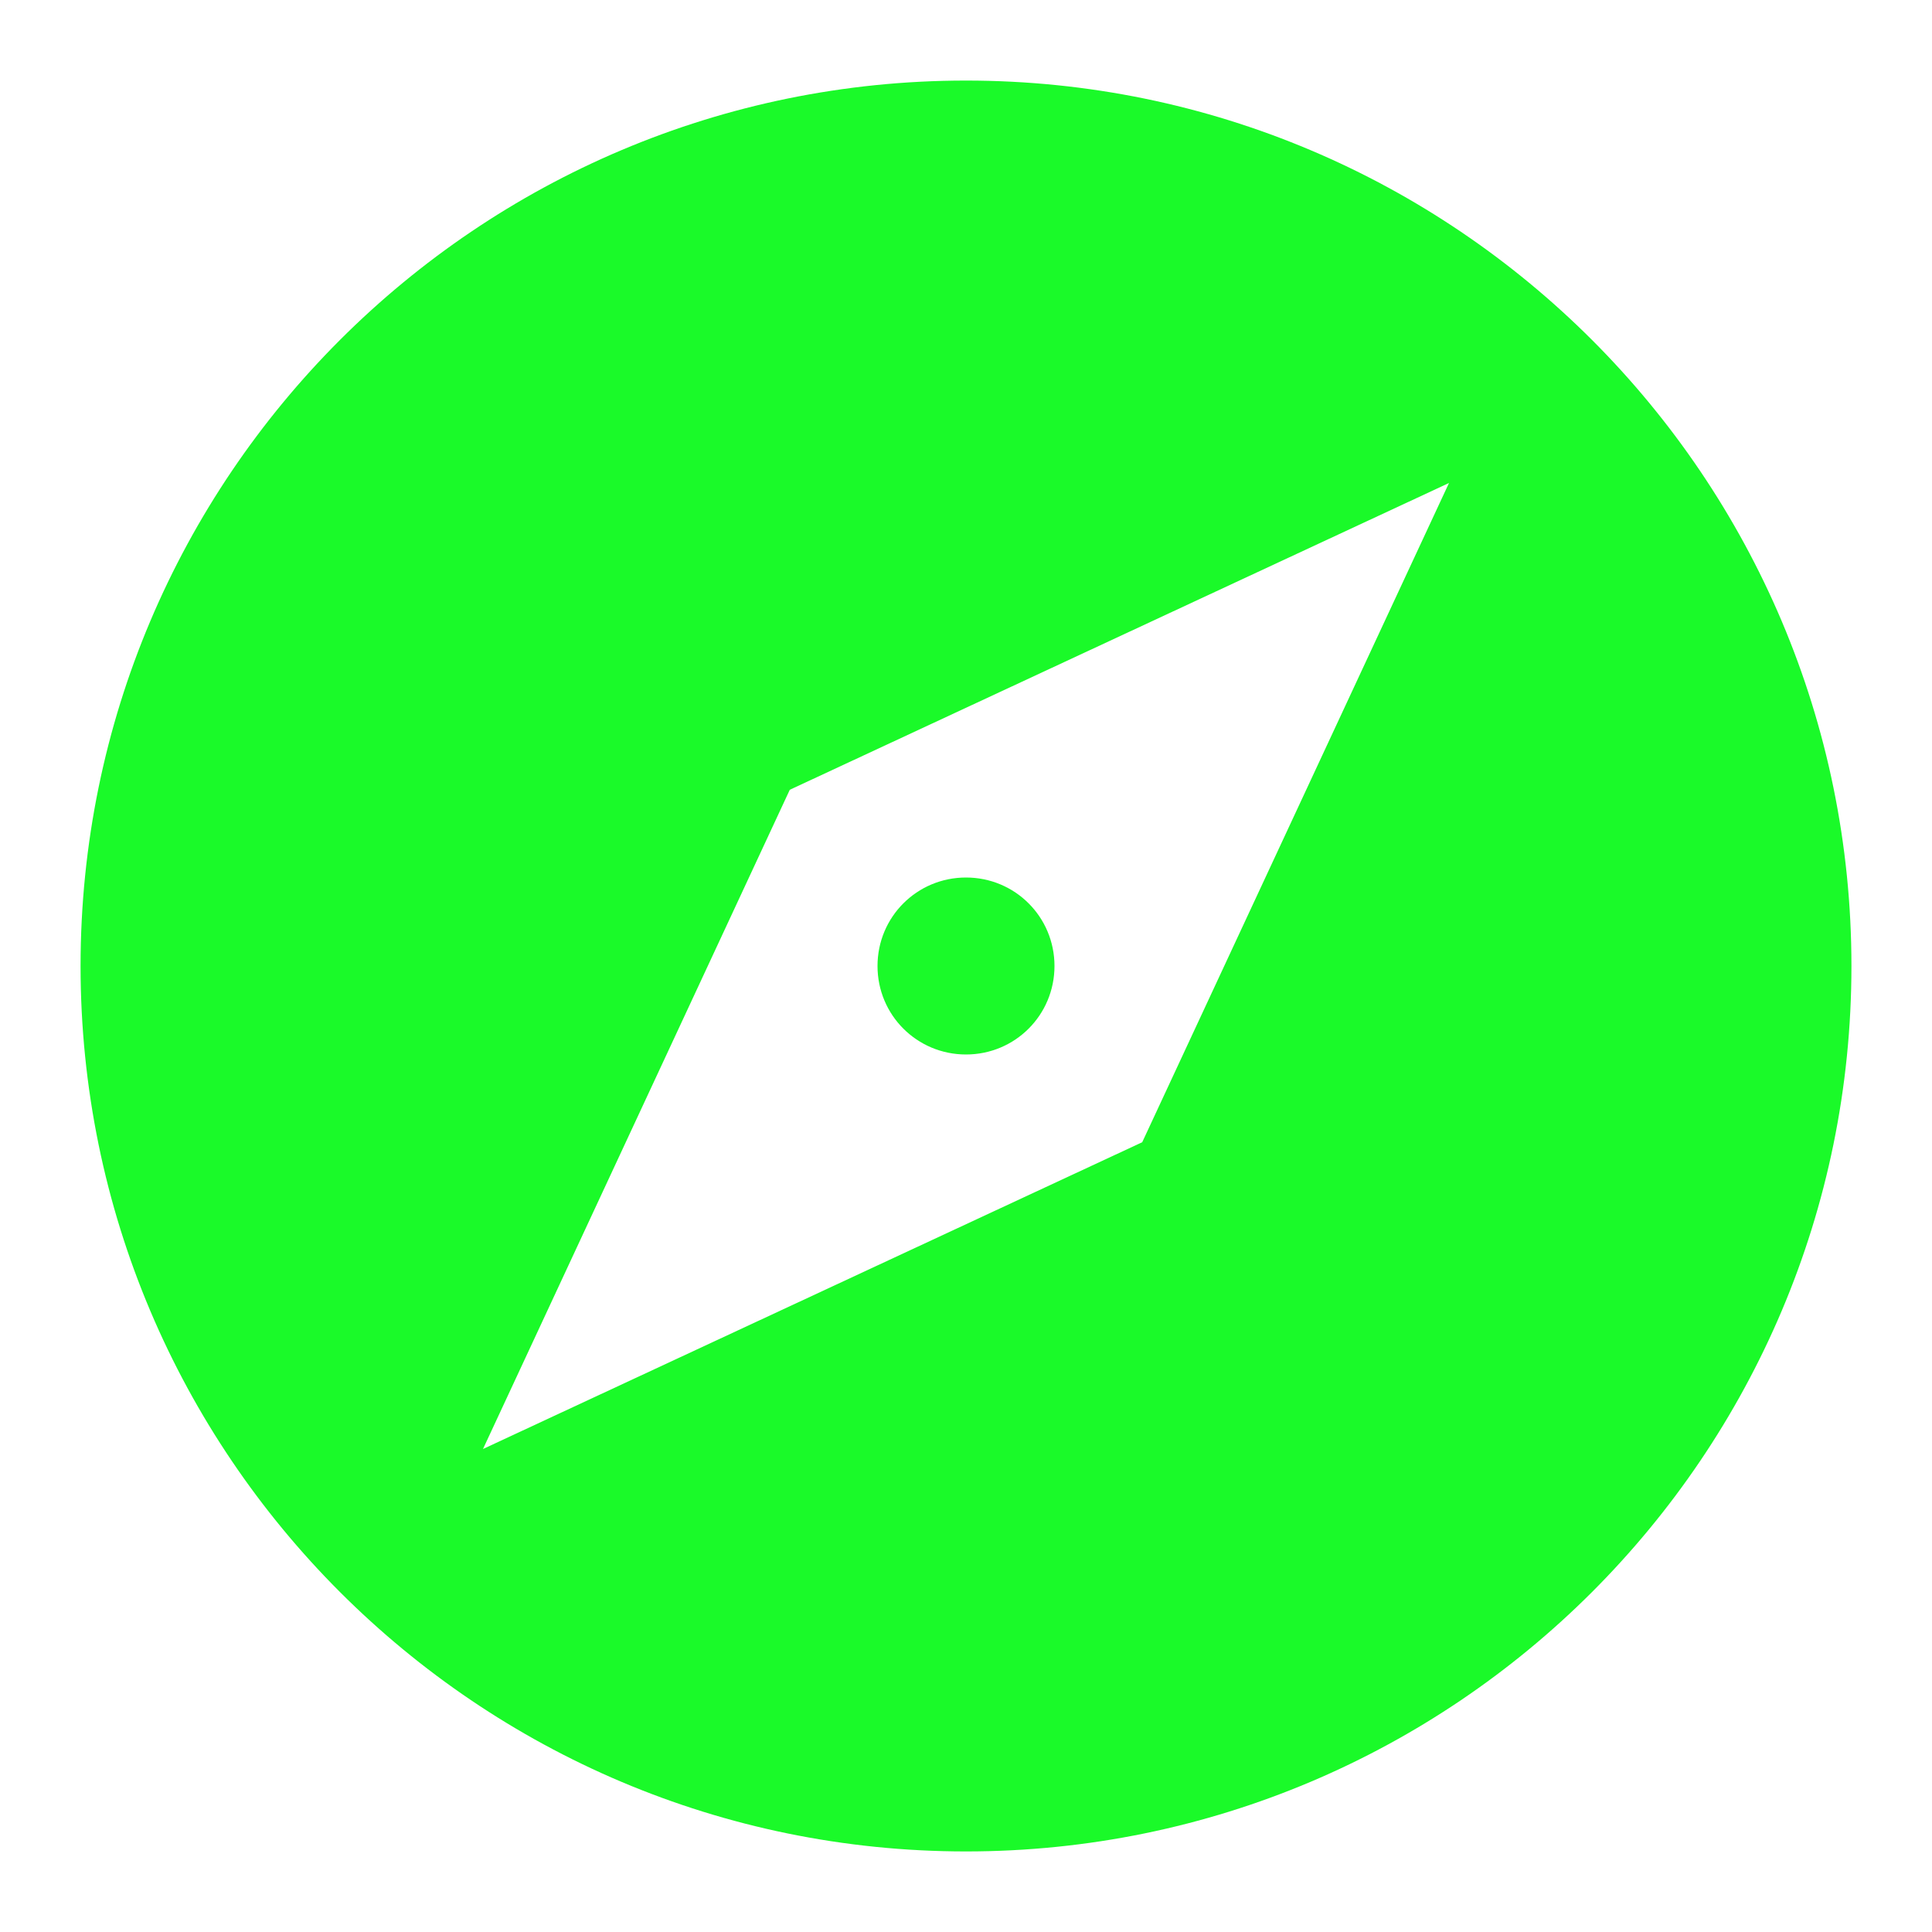 <?xml version="1.0" standalone="no"?><!DOCTYPE svg PUBLIC "-//W3C//DTD SVG 1.1//EN" "http://www.w3.org/Graphics/SVG/1.1/DTD/svg11.dtd"><svg t="1553269406594" class="icon" style="" viewBox="0 0 1024 1024" version="1.1" xmlns="http://www.w3.org/2000/svg" p-id="15026" xmlns:xlink="http://www.w3.org/1999/xlink" width="200" height="200"><defs><style type="text/css"></style></defs><path d="M512 42.7C252.9 42.7 42.7 252.9 42.7 512S252.9 981.3 512 981.3 981.3 771.1 981.3 512 771.1 42.7 512 42.7z m93.4 562.7L256 768l162.6-349.4L768 256 605.4 605.4zM512 465.1c-26 0-46.9 20.9-46.9 46.9s20.9 46.9 46.9 46.9 46.9-20.9 46.9-46.9-20.9-46.9-46.9-46.9z" p-id="15027" fill="#1afa29"></path></svg>